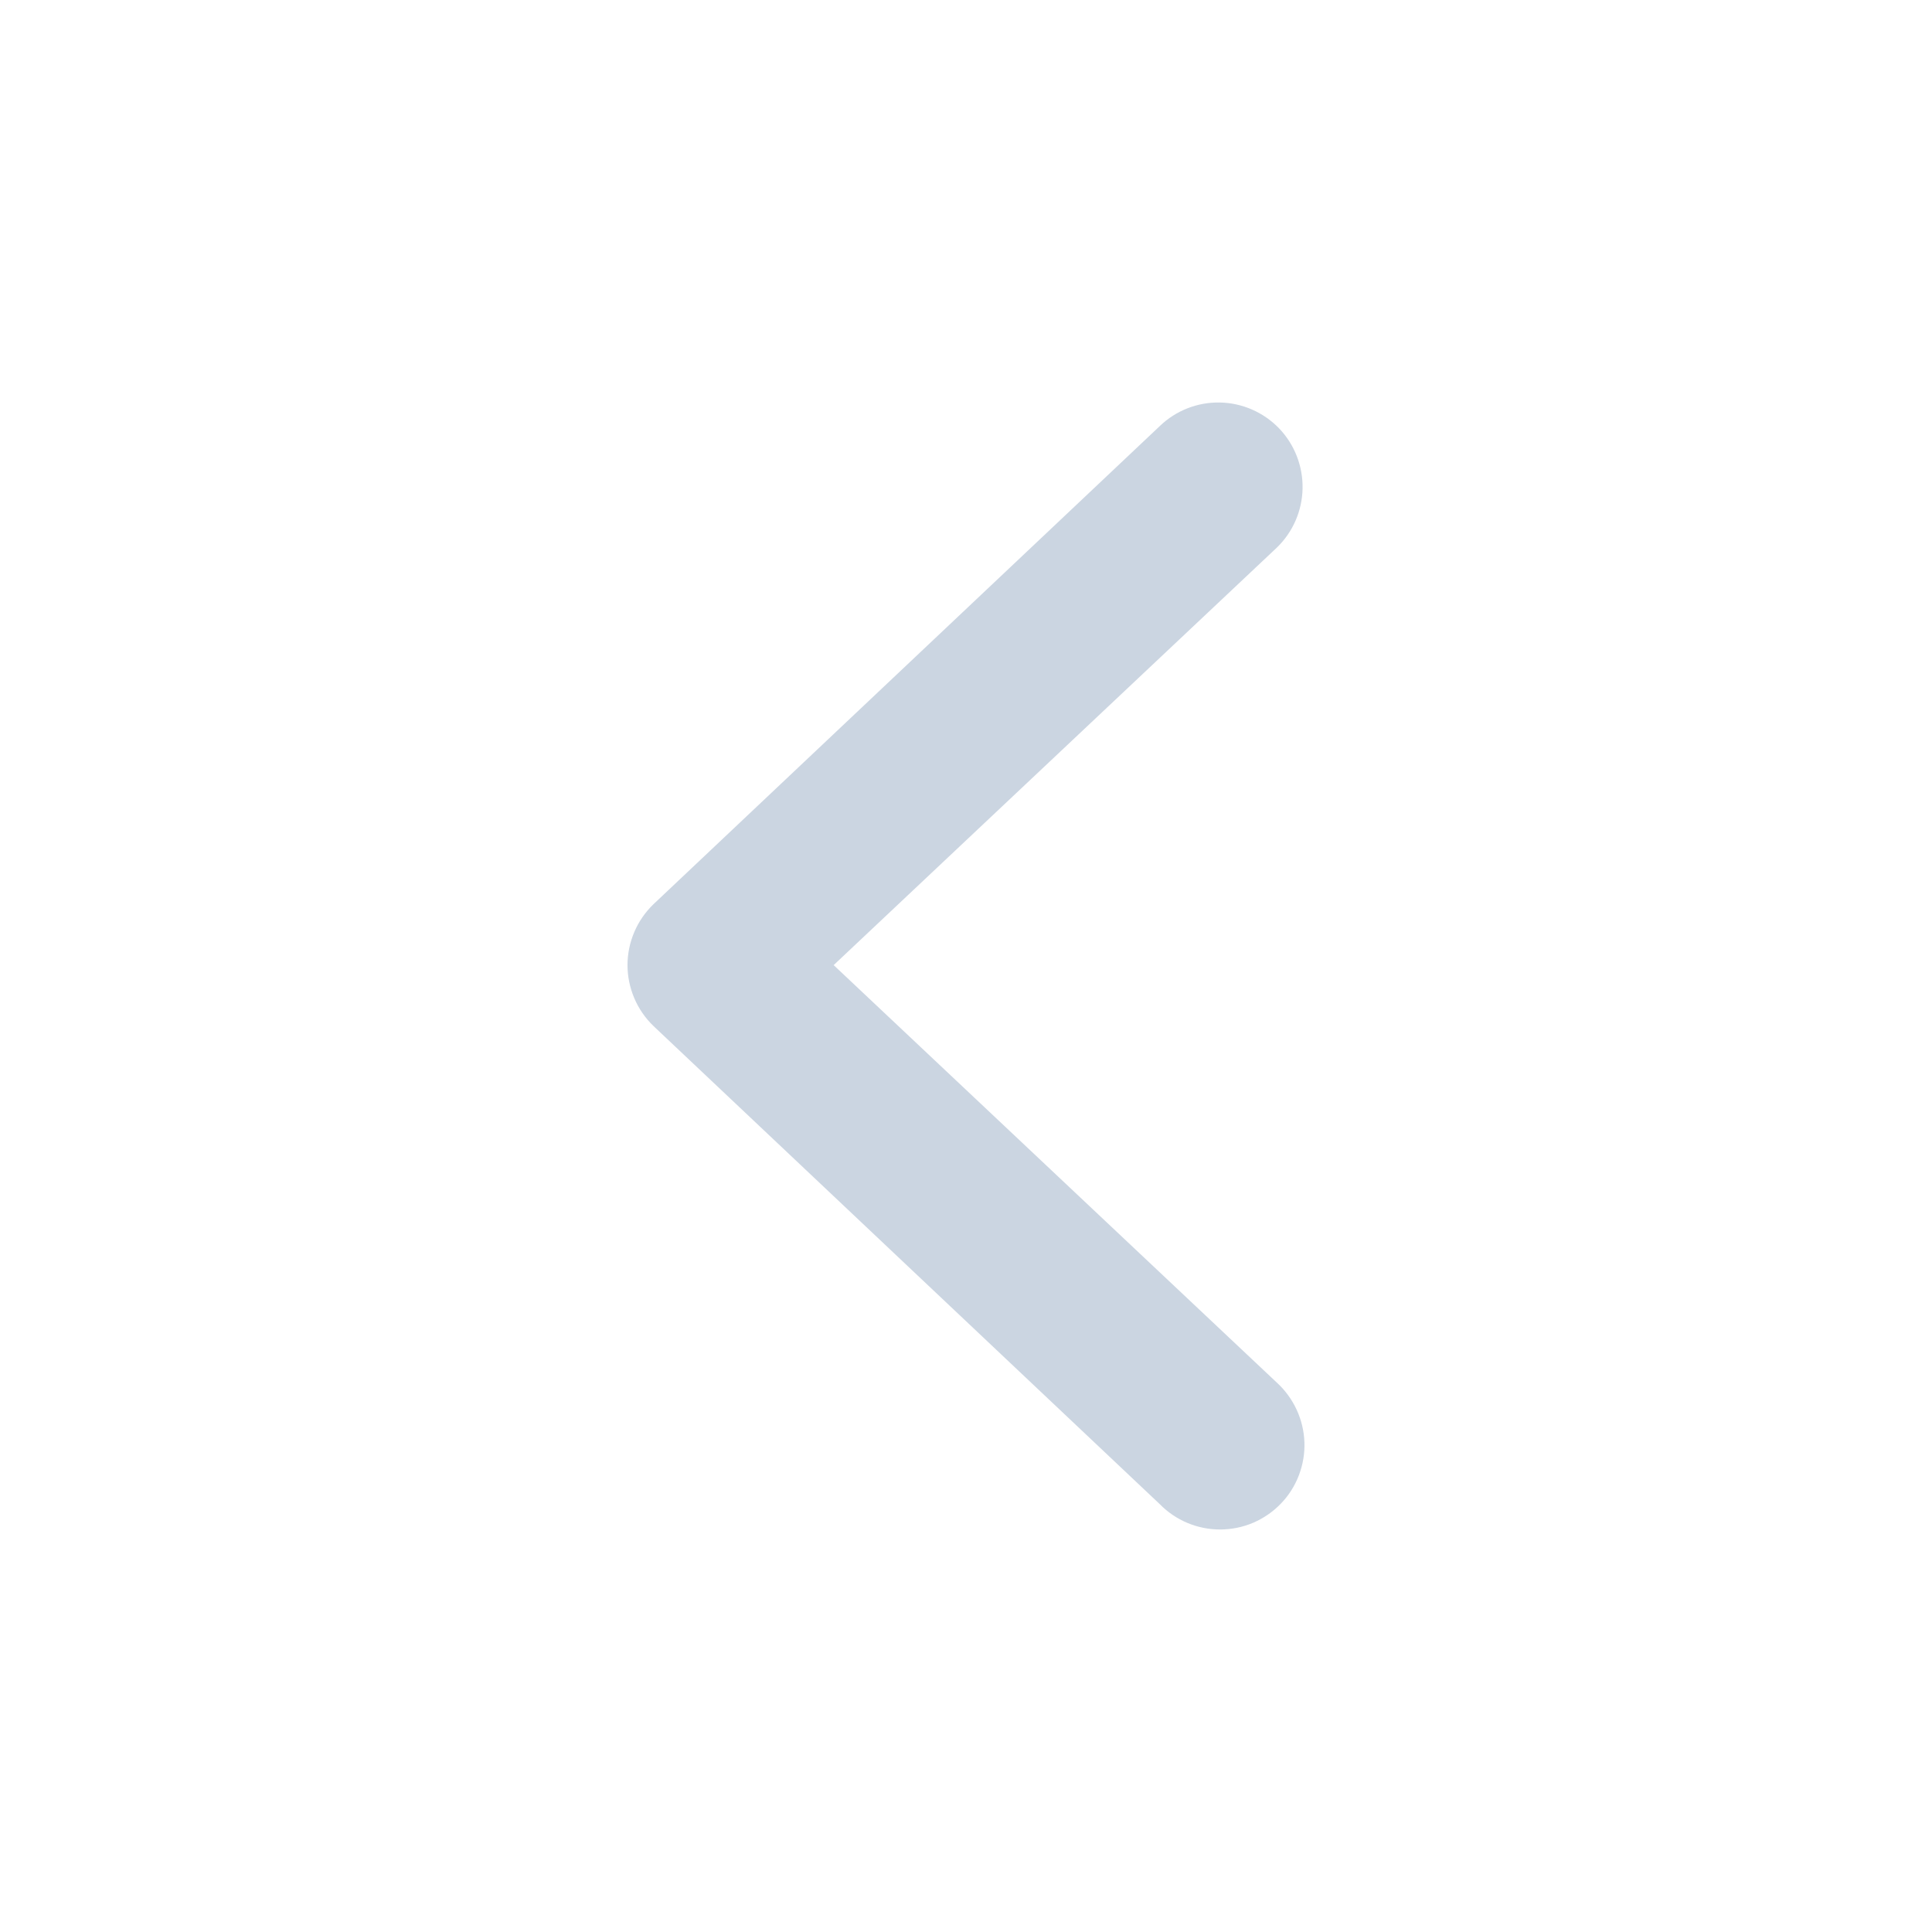 <svg width="24" height="24" viewBox="0 0 24 24" fill="none" xmlns="http://www.w3.org/2000/svg">
  <path fill-rule="evenodd" clip-rule="evenodd" d="M15.889 5.321C16.081 5.521 16.186 5.79 16.181 6.068C16.176 6.345 16.061 6.61 15.861 6.803L10.356 11.989L15.861 17.175C15.964 17.269 16.048 17.384 16.107 17.511C16.166 17.638 16.199 17.776 16.204 17.916C16.209 18.056 16.185 18.196 16.135 18.327C16.085 18.458 16.009 18.578 15.911 18.679C15.814 18.78 15.697 18.86 15.568 18.916C15.439 18.971 15.301 18.999 15.16 19C15.02 19 14.881 18.973 14.752 18.919C14.622 18.865 14.505 18.785 14.407 18.685L8.116 12.744C8.015 12.646 7.934 12.529 7.879 12.399C7.824 12.269 7.795 12.13 7.795 11.989C7.795 11.848 7.824 11.708 7.879 11.579C7.934 11.449 8.015 11.332 8.116 11.234L14.407 5.293C14.607 5.1 14.876 4.995 15.153 5C15.431 5.005 15.696 5.121 15.889 5.321Z" fill="#CBD5E1"/>
</svg>
